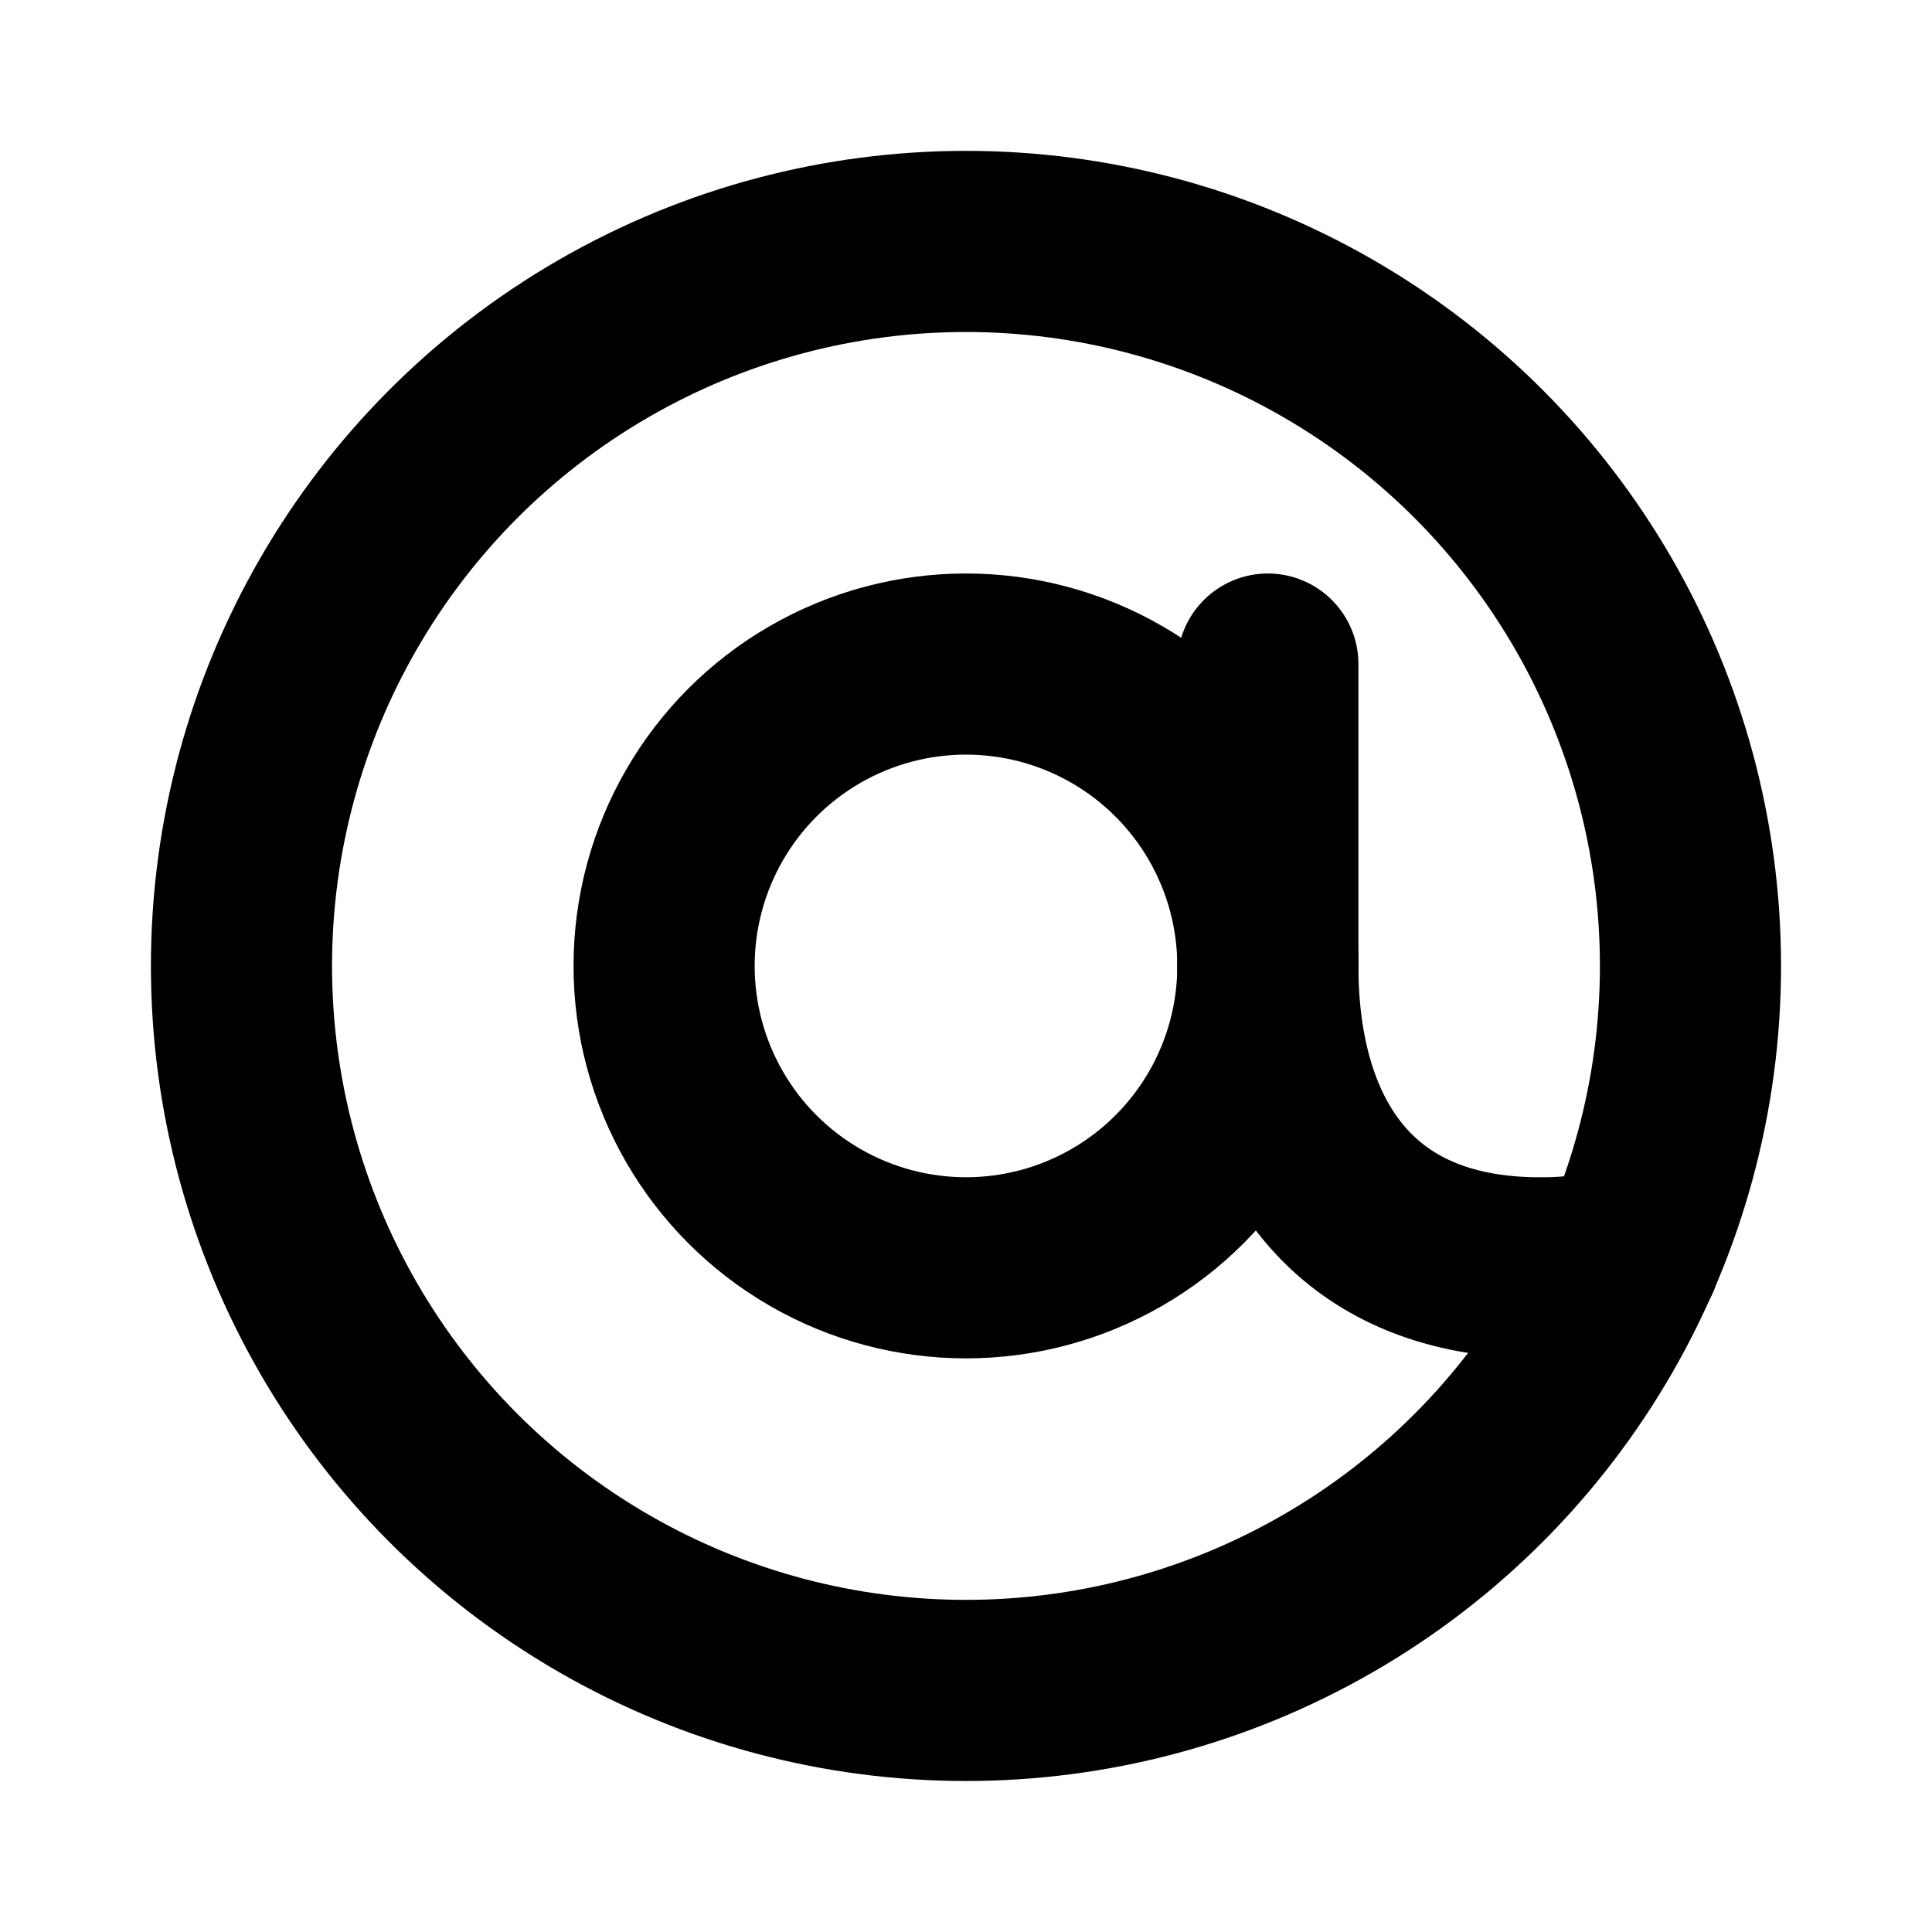 <svg id="Layer_1" data-name="Layer 1" xmlns="http://www.w3.org/2000/svg" viewBox="0 0 256 256">
  <circle cx="127.997" cy="127.991" r="96" fill="none" stroke="#000" stroke-linecap="round" stroke-linejoin="round" stroke-width="24"/>
  <circle cx="127.997" cy="127.991" r="40" fill="none" stroke="#000" stroke-linecap="round" stroke-linejoin="round" stroke-width="24"/>
  <line x1="167.997" y1="87.991" x2="167.997" y2="127.991" fill="none" stroke="#000" stroke-linecap="round" stroke-linejoin="round" stroke-width="24"/>
  <path d="M215.98,166.455a44.098,44.098,0,0,1-11.983,1.536c-25.714,0-36-17.909-36-40" fill="none" stroke="#000" stroke-linecap="round" stroke-linejoin="round" stroke-width="24"/>
</svg>
